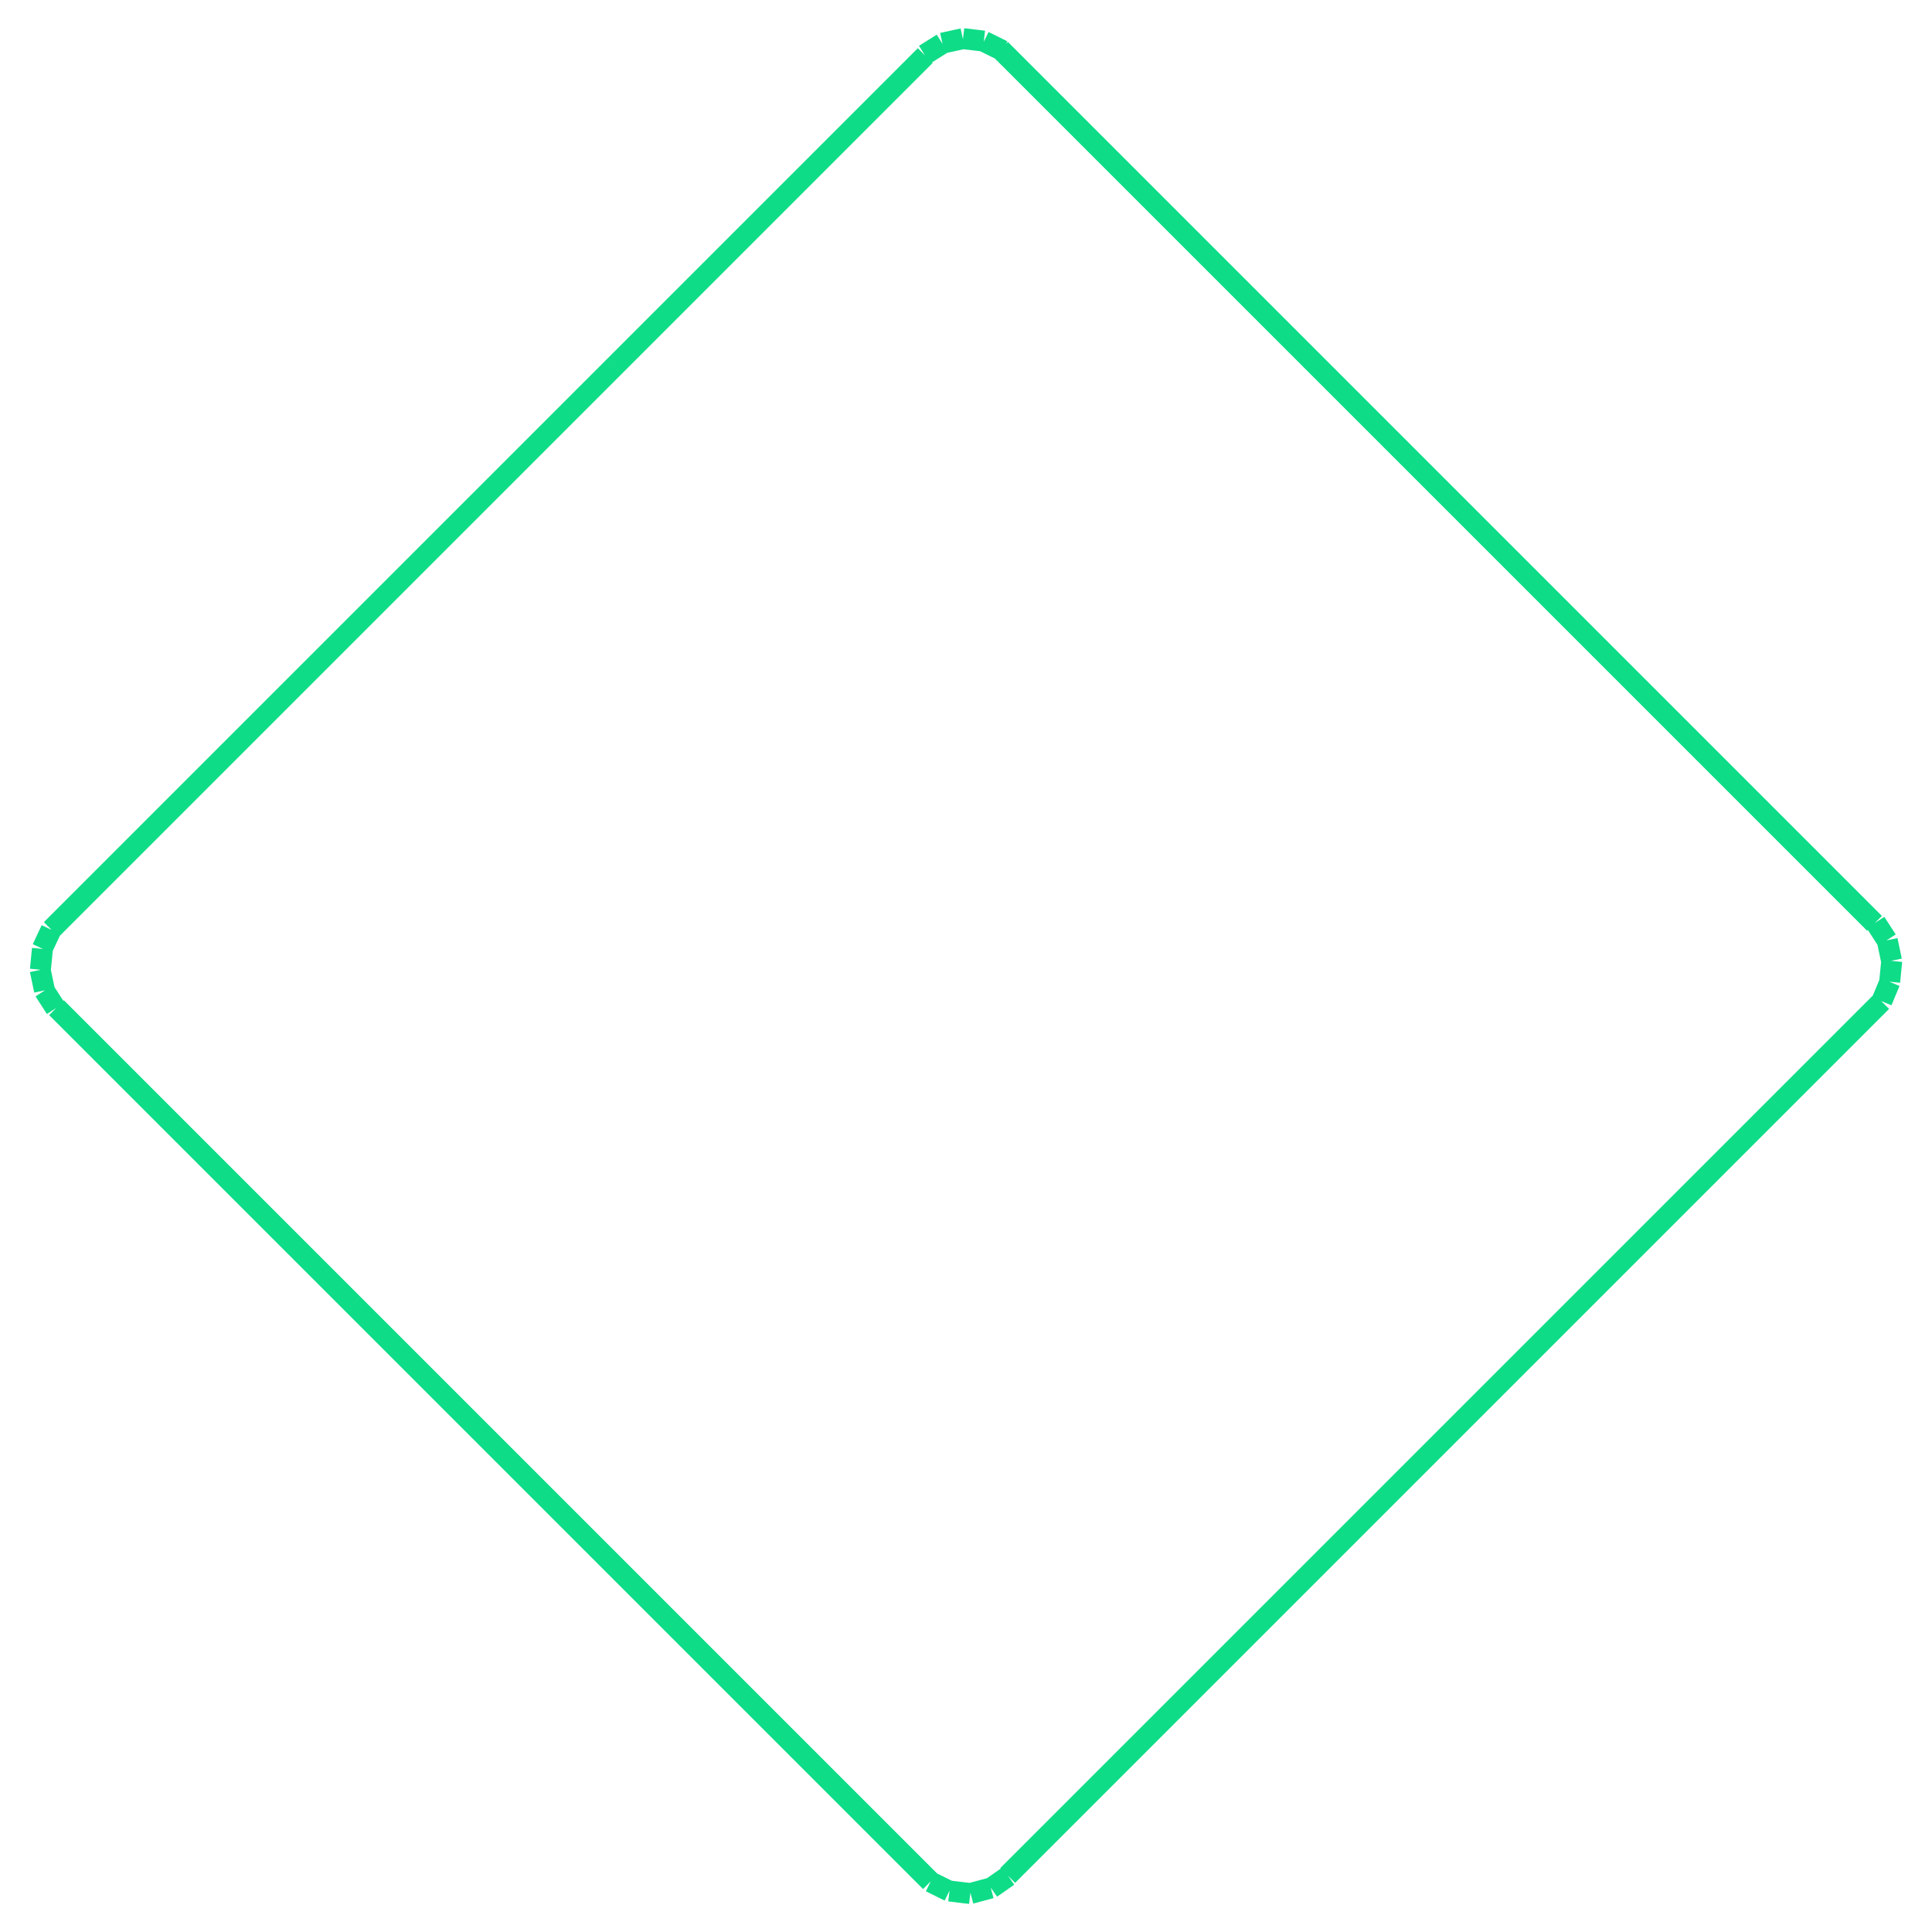 <svg xmlns="http://www.w3.org/2000/svg" viewBox="0 0 276.682 276.681">
  <defs>
    <style>
      .cls-1, .cls-3 {
        fill: none;
      }

      .cls-1 {
        stroke: #0edc87;
        stroke-linecap: square;
        stroke-width: 3px;
        stroke-dasharray: 0 3;
      }

      .cls-2 {
        stroke: none;
      }
    </style>
  </defs>
  <g id="Rectangle_338" data-name="Rectangle 338" class="cls-1" transform="translate(138.341 0) rotate(45)">
    <rect class="cls-2" width="195.643" height="195.643" rx="10"/>
    <rect class="cls-3" x="1.5" y="1.5" width="192.643" height="192.643" rx="8.5"/>
  </g>
</svg>

